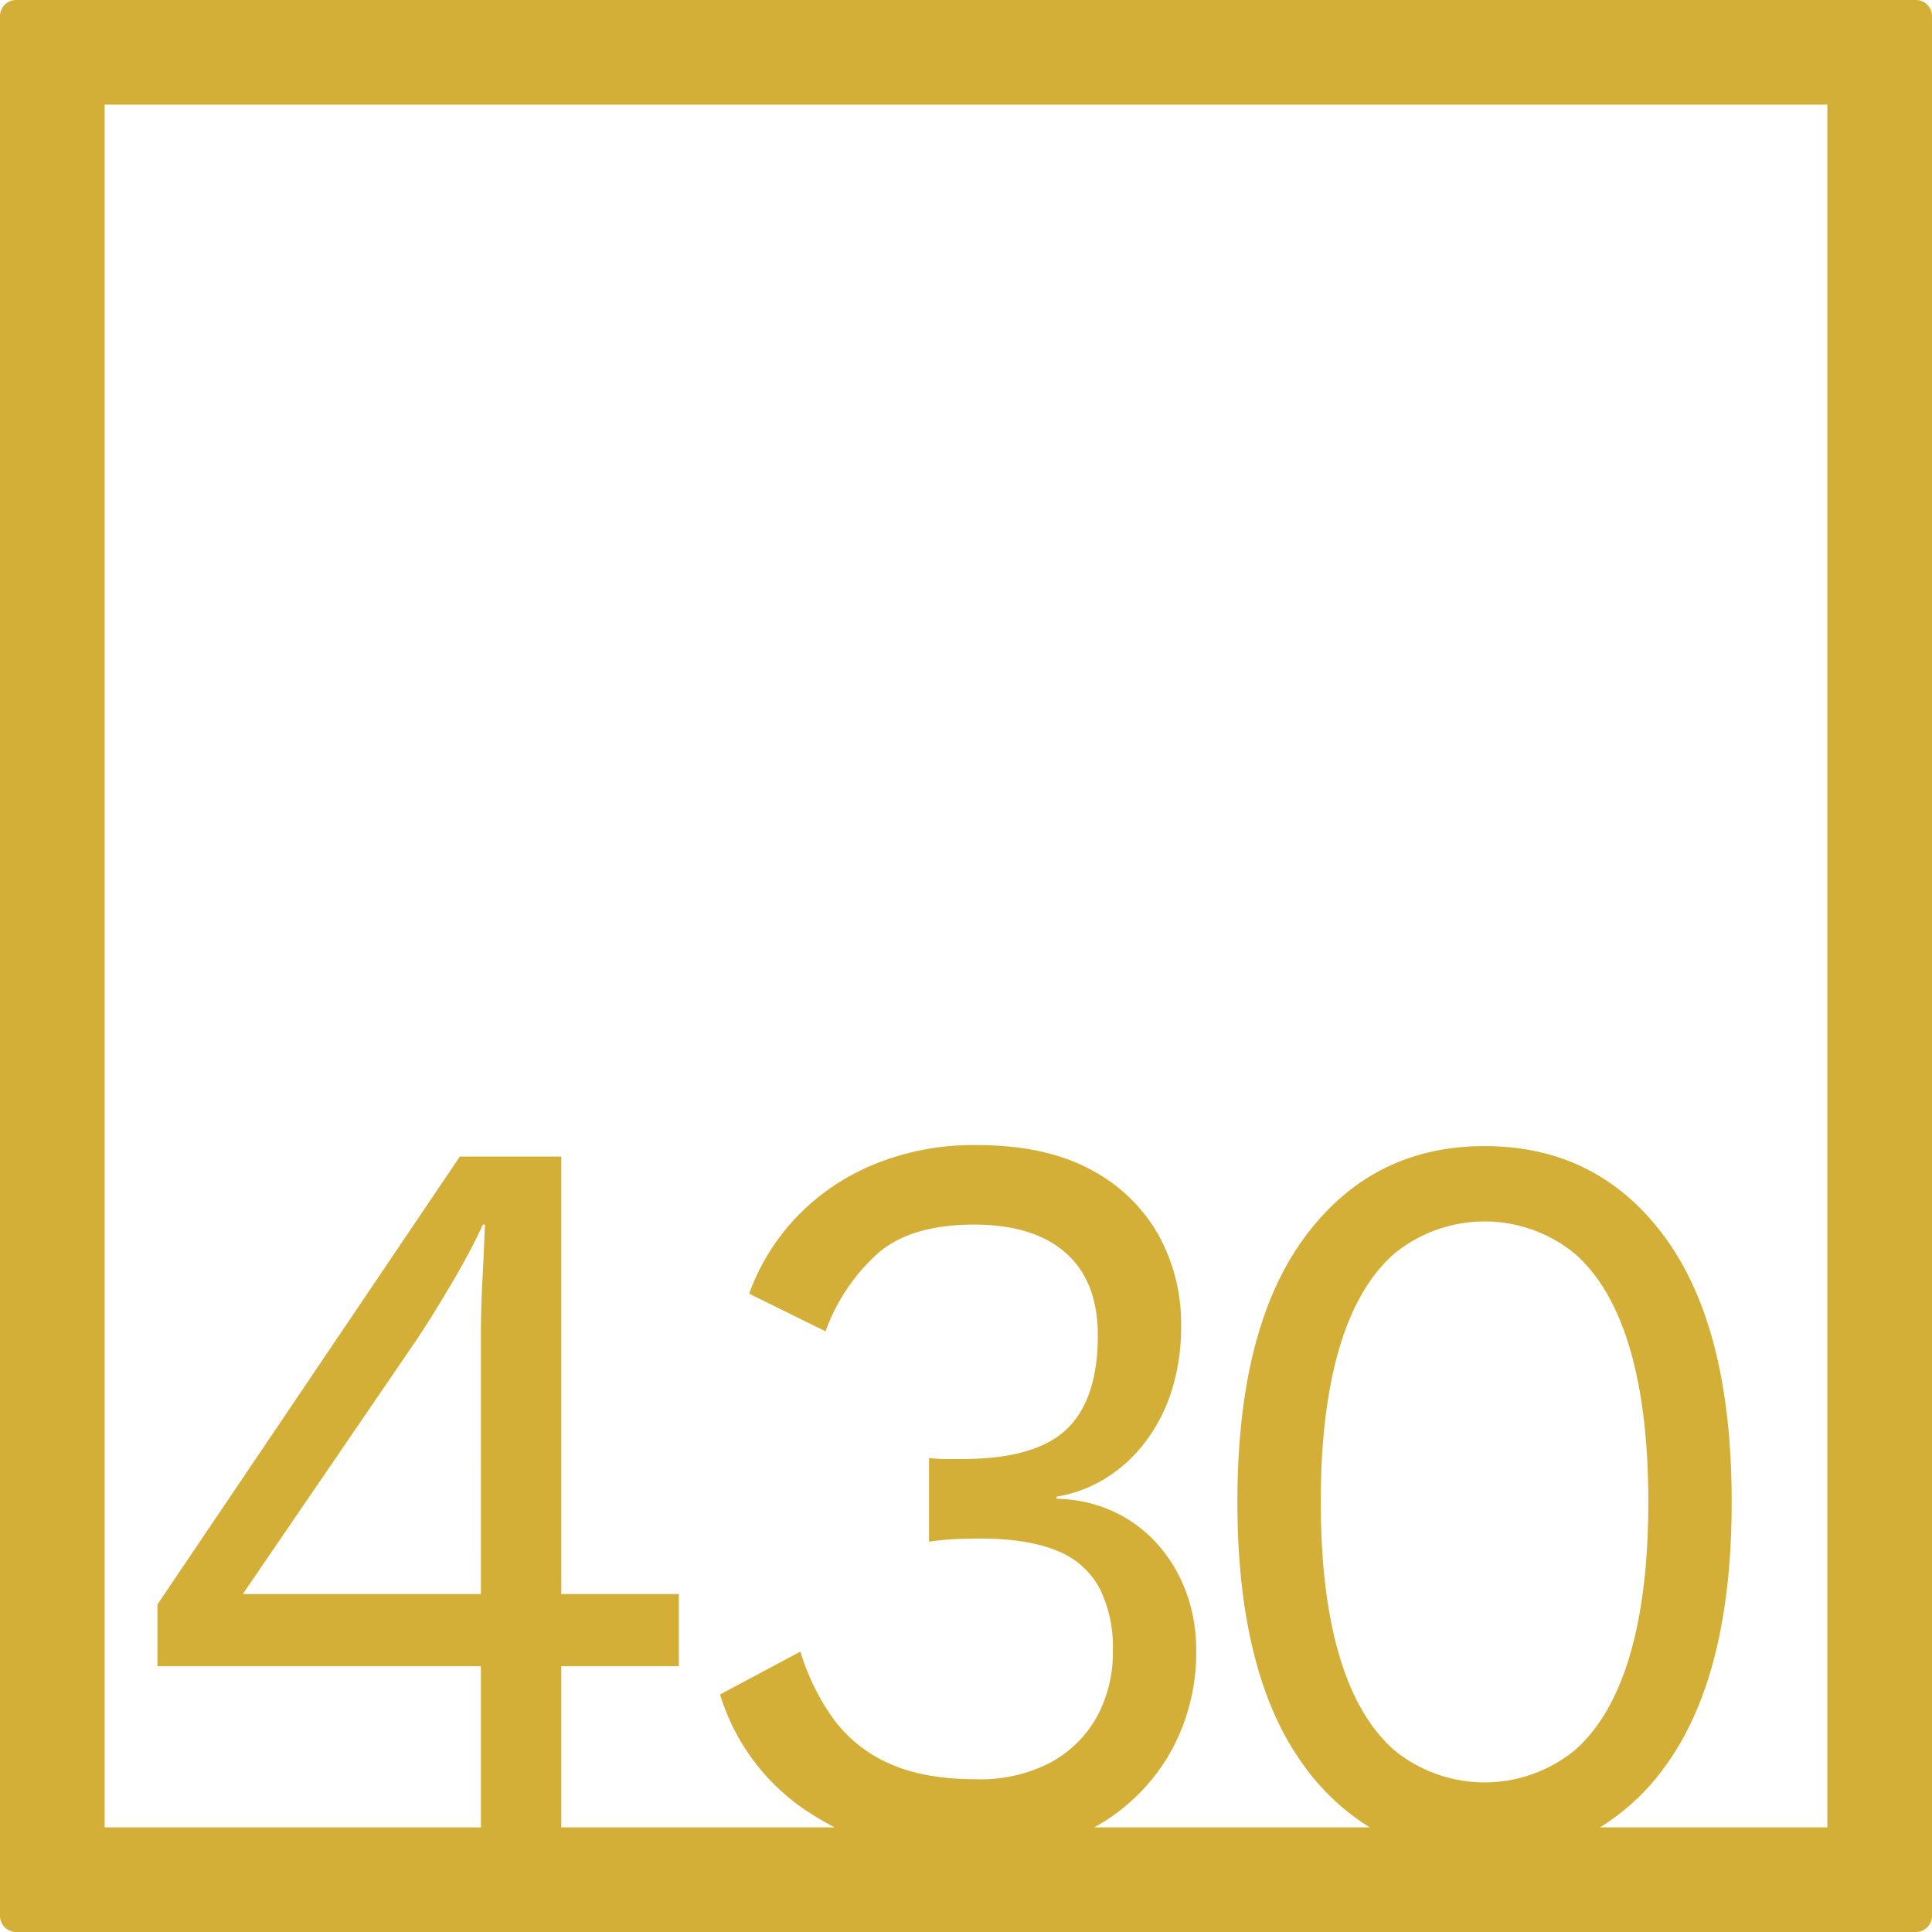 <svg xmlns="http://www.w3.org/2000/svg" width="120mm" height="120mm" viewBox="0 0 340.158 340.157">
  <g id="Zimmernummer">
      <g id="Z-04-430-M">
        <path fill="#D4AF37" stroke="none" d="M337.323,0H2.835A2.836,2.836,0,0,0,0,2.835V337.323a2.834,2.834,0,0,0,2.835,2.834H337.323a2.834,2.834,0,0,0,2.835-2.834V2.835A2.836,2.836,0,0,0,337.323,0ZM84.674,280.65H42.753l30.6-44.773q2.826-4.236,6.19-9.949t5.483-10.319h.354q-.177,4.794-.442,9.766t-.265,9.765Zm151.142,10.871q-3.274-11.055-3.272-27.084t3.272-27.086q3.272-11.055,9.729-16.674a25.107,25.107,0,0,1,31.662,0q6.454,5.622,9.729,16.674t3.272,27.086q0,16.029-3.272,27.084T277.207,308.2a25.111,25.111,0,0,1-31.662,0Q239.086,302.577,235.816,291.521Zm85.916,30.211H281.7a39.84,39.84,0,0,0,11.427-10.68q11.762-16.031,11.763-46.615T293.126,217.82q-11.766-16.029-31.75-16.03-19.812,0-31.662,16.03t-11.851,46.617q0,30.585,11.851,46.615a40.323,40.323,0,0,0,11.452,10.68h-48.5a34.76,34.76,0,0,0,12.9-12.338,35.8,35.8,0,0,0,5.041-18.978,29.057,29.057,0,0,0-1.68-9.857,26.236,26.236,0,0,0-4.865-8.384,24.03,24.03,0,0,0-7.694-5.9,25.072,25.072,0,0,0-10.348-2.394v-.369a23.863,23.863,0,0,0,8.314-3.04,25.776,25.776,0,0,0,6.987-6.172,29.6,29.6,0,0,0,4.864-9.121,37.188,37.188,0,0,0,1.769-11.884,32.147,32.147,0,0,0-3.98-15.846,29.128,29.128,0,0,0-11.939-11.515q-7.96-4.328-20.165-4.331a46.219,46.219,0,0,0-17.776,3.317,39.669,39.669,0,0,0-13.708,9.213A38.594,38.594,0,0,0,131.9,227.77l13.444,6.633a34.059,34.059,0,0,1,9.2-13.726q5.838-5.067,16.98-5.068,10.436,0,16.1,4.975t5.66,14.556q0,11.241-5.483,16.491t-18.4,5.251h-2.741a26.649,26.649,0,0,1-3.095-.185v14.741a44.88,44.88,0,0,1,4.776-.46q2.295-.092,4.245-.093,8.311,0,13.442,2.119a14.474,14.474,0,0,1,7.518,6.541,23.065,23.065,0,0,1,2.388,11.055,23.609,23.609,0,0,1-2.83,11.7,20.461,20.461,0,0,1-8.136,8.014,26.625,26.625,0,0,1-13.09,2.949q-9.2,0-15.3-2.764a24.36,24.36,0,0,1-9.817-7.831,40.022,40.022,0,0,1-5.837-11.884l-14.15,7.555a37.873,37.873,0,0,0,16.184,21.1c1.306.836,2.648,1.6,4.019,2.3H98.824V293.363h20.7V280.65h-20.7V203.633H80.959l-53.241,78.86v10.87H84.674v28.369H18.425V18.425H321.732Z"/>
      </g>
    </g>
</svg>
